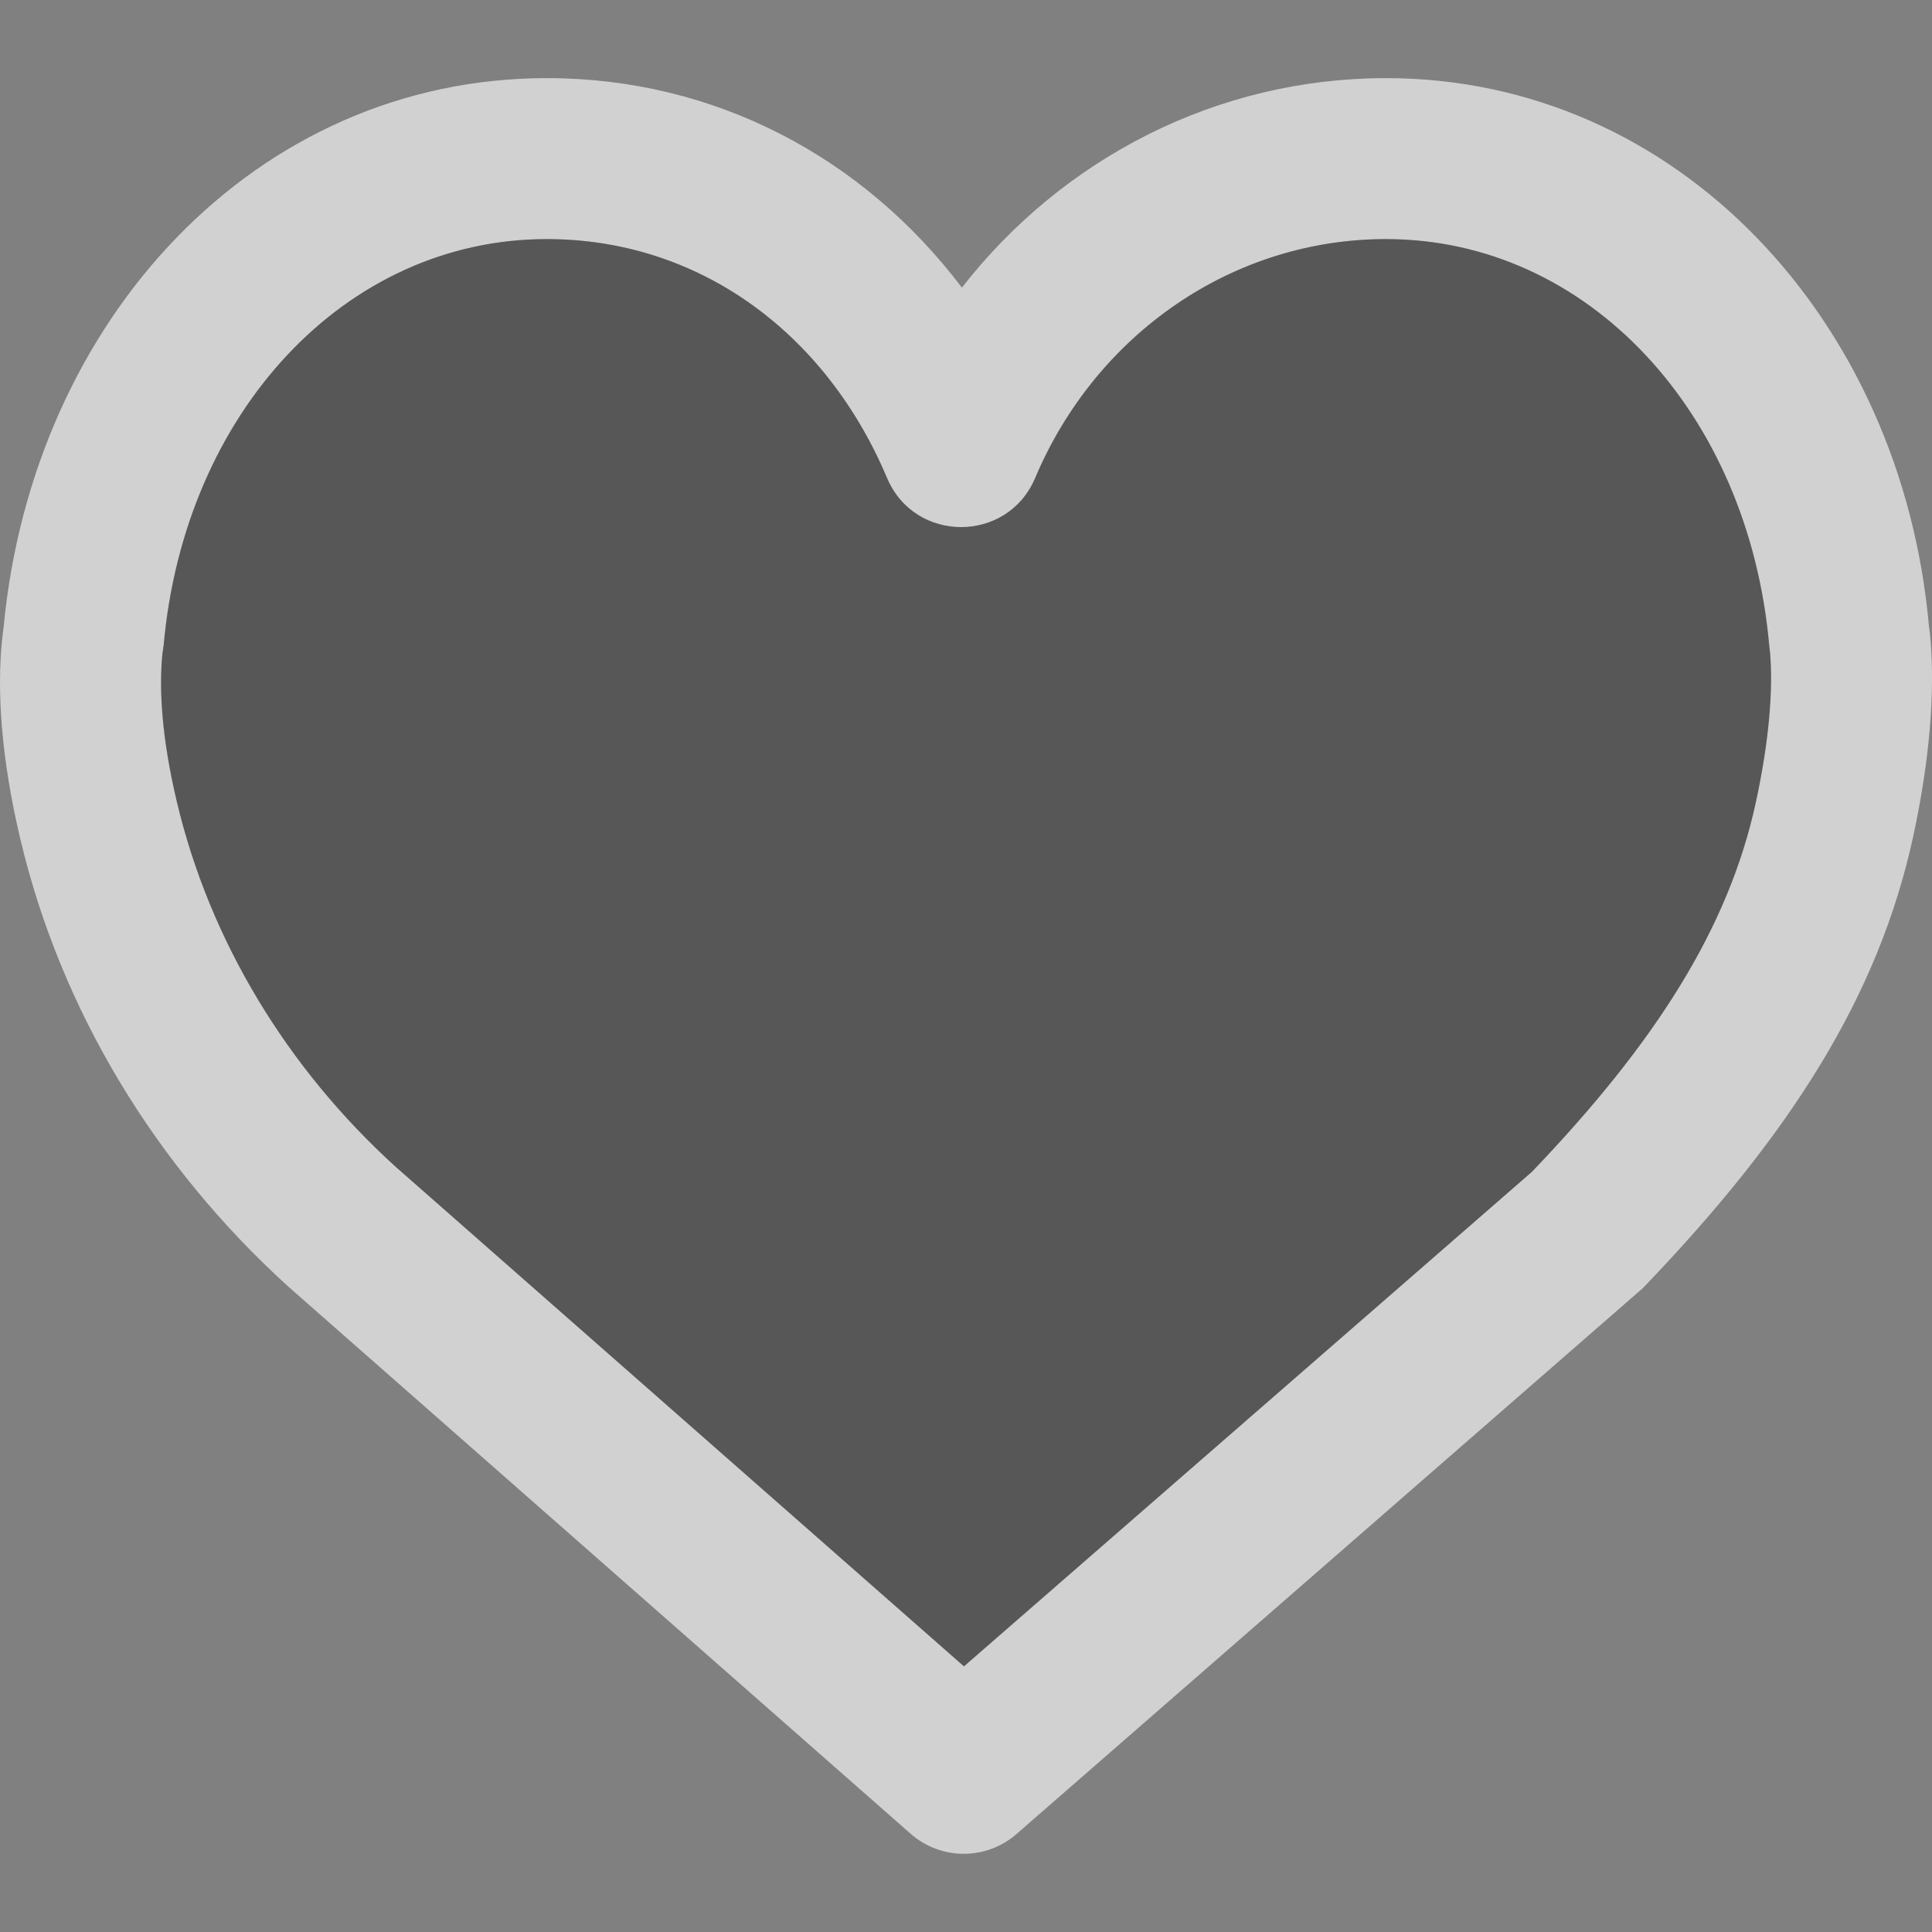 <svg width="16" height="16" viewBox="0 0 16 16" fill="none" xmlns="http://www.w3.org/2000/svg">
<rect x="0" y="0" width="16" height="16" fill="#808080" stroke="none"/>
<g clip-path="url(#clip0_3148_18088)">
<path d="M15.989 5.316C15.985 5.261 15.98 5.218 15.975 5.189C15.751 2.654 13.892 0.647 11.478 0.647C10.08 0.647 8.802 1.309 7.966 2.382C7.149 1.302 5.92 0.647 4.529 0.647C2.123 0.647 0.268 2.64 0.029 5.203C0.025 5.233 0.02 5.269 0.016 5.312C-0.025 5.726 0.009 6.275 0.167 6.943C0.502 8.363 1.286 9.657 2.392 10.659L7.541 15.186C7.792 15.407 8.167 15.408 8.419 15.188L13.605 10.668C14.828 9.396 15.555 8.252 15.843 6.933C15.987 6.271 16.021 5.725 15.989 5.316ZM14.54 6.649C14.314 7.686 13.711 8.635 12.686 9.705L7.983 13.8L3.279 9.665C2.377 8.847 1.736 7.789 1.464 6.637C1.34 6.114 1.316 5.713 1.345 5.414L1.355 5.347C1.526 3.417 2.858 1.98 4.529 1.98C5.773 1.98 6.831 2.739 7.346 3.958C7.575 4.501 8.344 4.501 8.573 3.958C9.078 2.763 10.211 1.98 11.478 1.98C13.149 1.98 14.481 3.417 14.652 5.347C14.657 5.386 14.658 5.397 14.66 5.42C14.682 5.702 14.656 6.117 14.54 6.649Z" fill="white" fill-opacity="0.64"/>
<path d="M14.54 6.649C14.314 7.686 13.711 8.635 12.686 9.705L7.983 13.8L3.279 9.665C2.377 8.847 1.736 7.789 1.464 6.637C1.34 6.114 1.316 5.713 1.345 5.414L1.355 5.347C1.526 3.417 2.858 1.98 4.529 1.98C5.773 1.98 6.831 2.739 7.346 3.958C7.575 4.501 8.344 4.501 8.573 3.958C9.078 2.763 10.211 1.98 11.478 1.98C13.149 1.98 14.481 3.417 14.652 5.347C14.657 5.386 14.658 5.397 14.66 5.42C14.682 5.702 14.656 6.117 14.54 6.649Z" fill="black" fill-opacity="0.32"/>
</g>
<defs>
<clipPath id="clip0_3148_18088">
<rect width="16" height="16" fill="white"/>
</clipPath>
</defs>
</svg>
